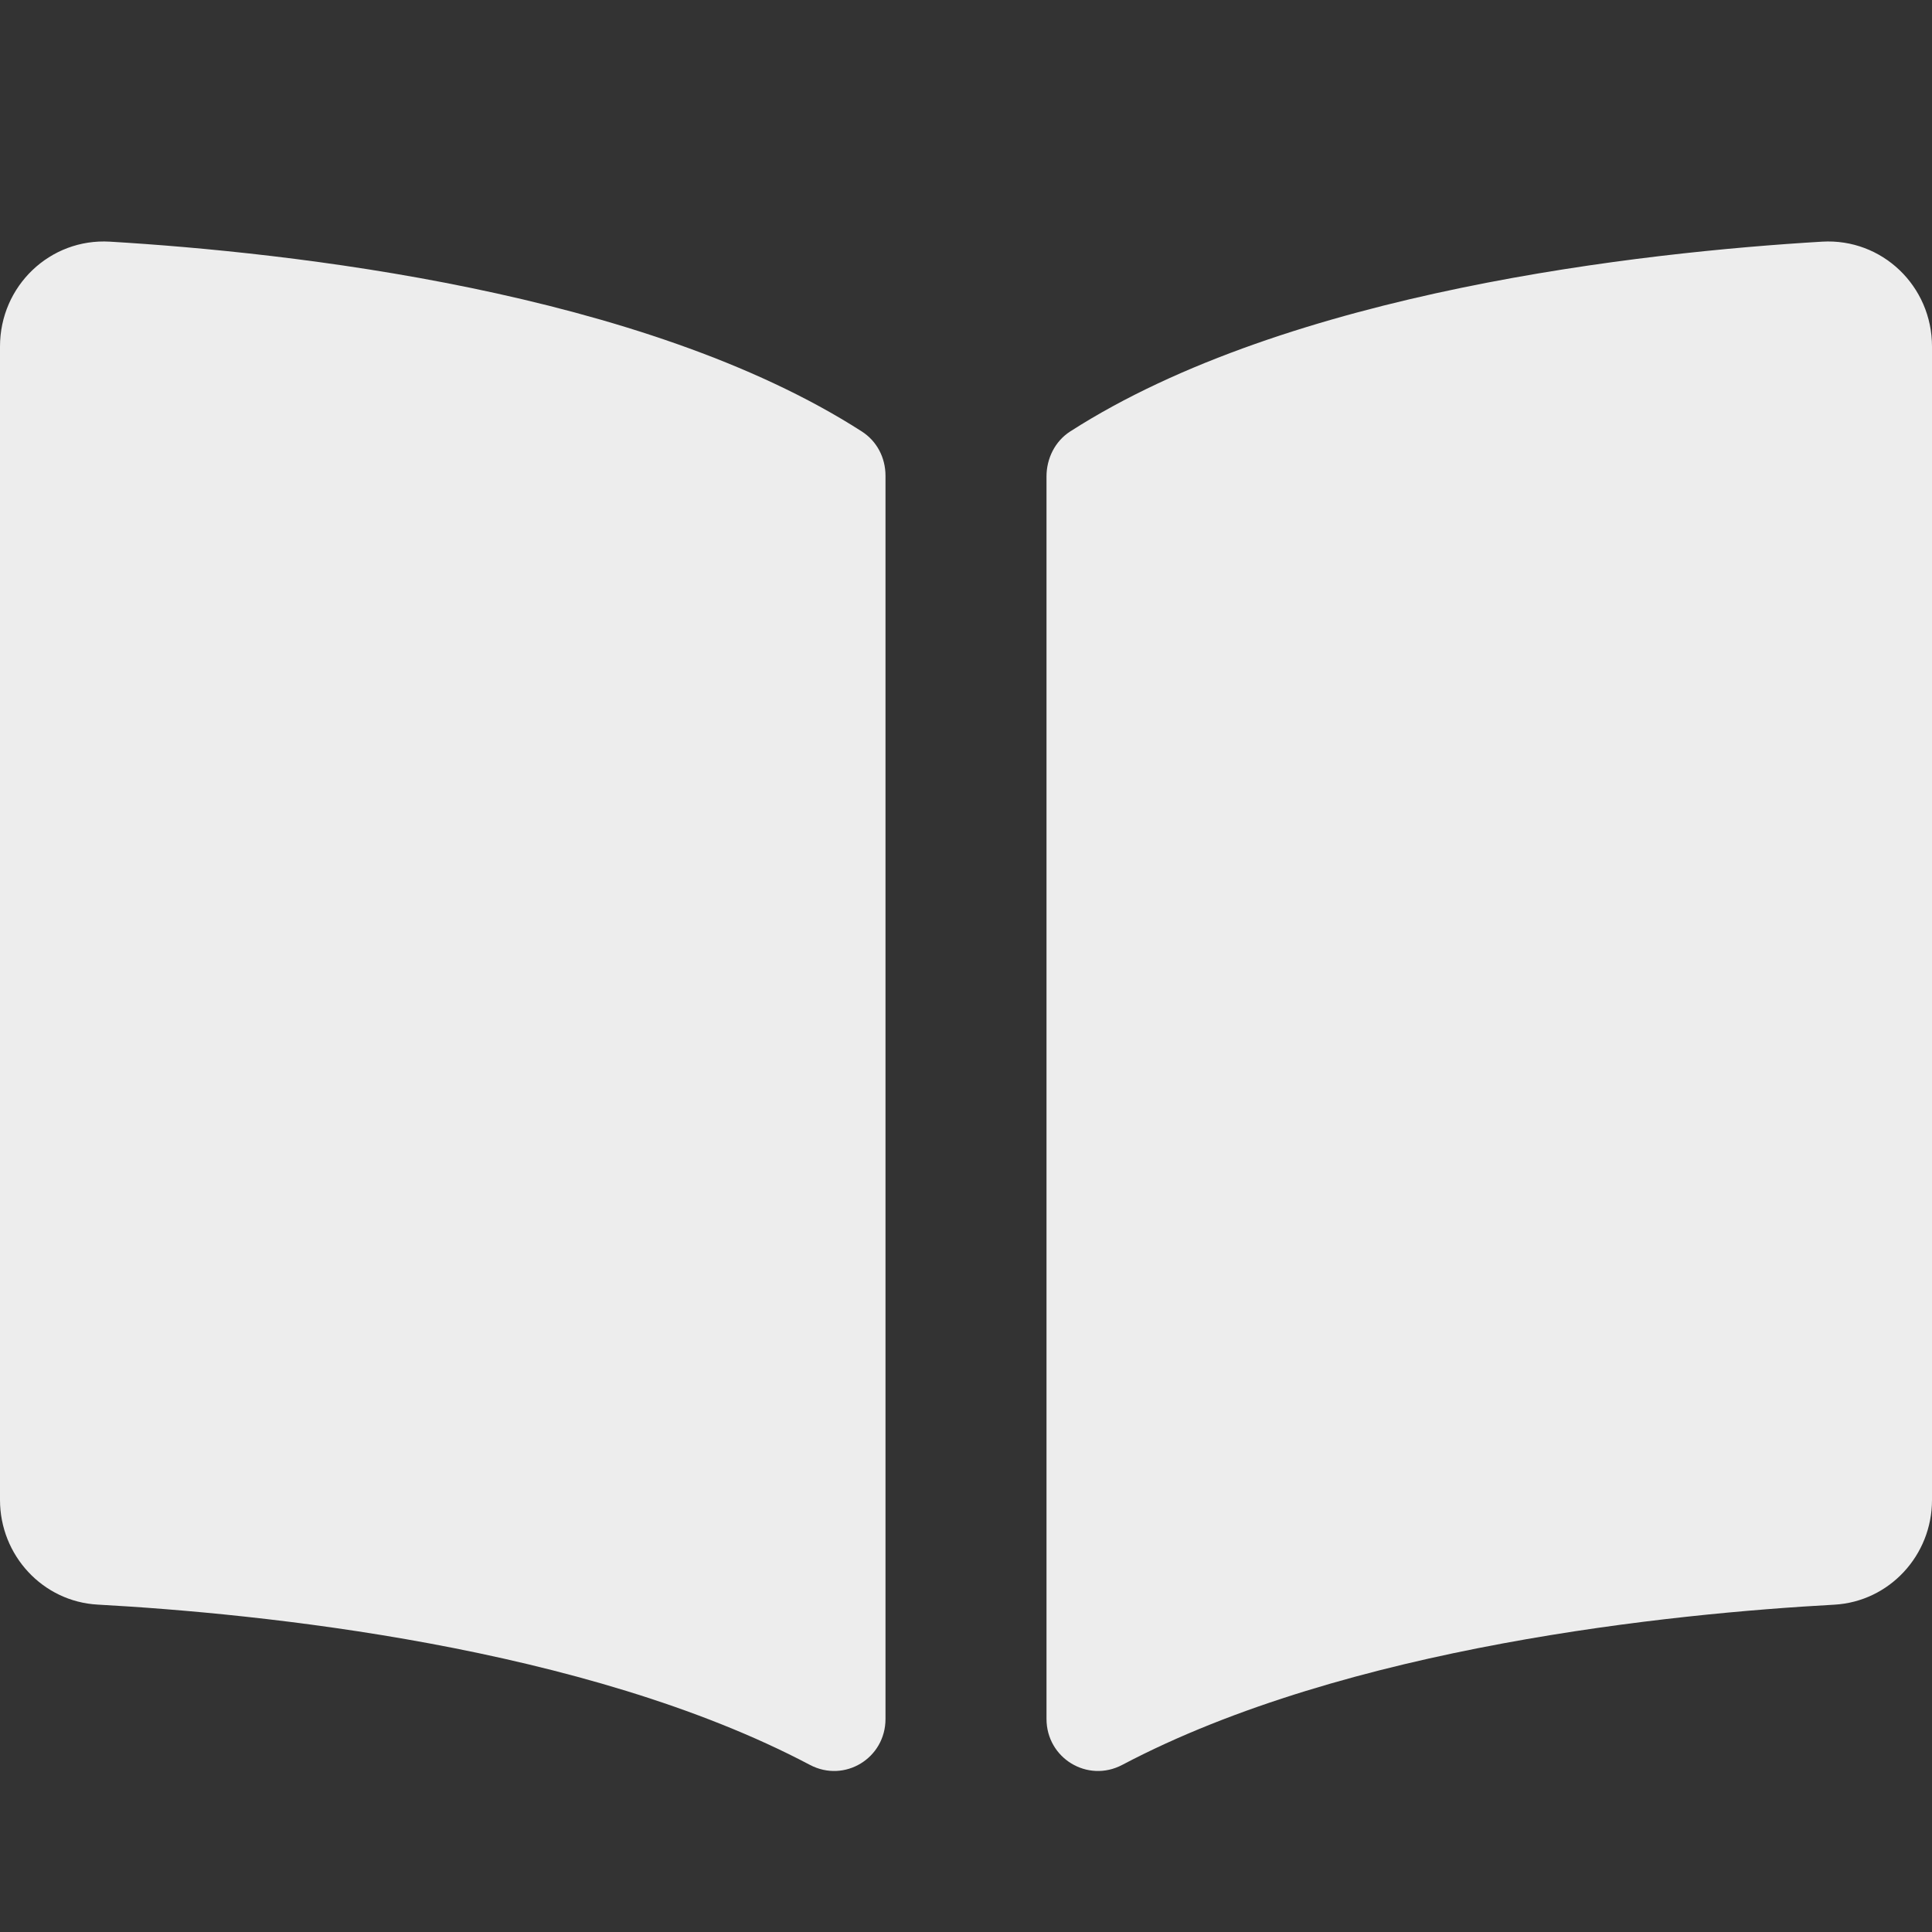 <?xml version="1.0" encoding="UTF-8"?>
<svg width="24px" height="24px" viewBox="0 0 24 24" version="1.1" xmlns="http://www.w3.org/2000/svg" xmlns:xlink="http://www.w3.org/1999/xlink" style="background: #4B4B4B;">
    <rect x="0" y="0" width="24" height="24" fill="#333333" stroke="none"/>
    <!-- Generator: sketchtool 61.2 (101010) - https://sketch.com -->
    <title>7875A668-939D-4B2F-BA3F-4987E3CE39C6</title>
    <desc>Created with sketchtool.</desc>
    <g id="Symbols" stroke="none" stroke-width="1" fill="none" fill-rule="evenodd">
        <g id="Icon-/-Category-/-Book">
            <rect fill="none" x="0" y="0" width="24" height="24"></rect>
            <path d="M13.941,21.924 C16.739,20.447 20.785,20.044 22.786,19.934 C23.469,19.896 24,19.322 24,18.634 L24,4.304 C24,3.553 23.379,2.958 22.634,3.002 C20.418,3.134 16.013,3.614 13.294,5.36 C13.106,5.481 13,5.695 13,5.919 L13,21.352 C13,21.842 13.511,22.151 13.941,21.924 Z M11,21.353 L11,5.911 C11,5.686 10.894,5.481 10.706,5.36 C7.987,3.614 3.582,3.135 1.366,3.002 C0.621,2.958 0,3.553 0,4.304 L0,18.633 C0,19.321 0.531,19.896 1.214,19.933 C3.215,20.043 7.264,20.447 10.061,21.924 C10.491,22.151 11,21.842 11,21.353 Z" id="Book" fill="#EDEDED"></path>
        </g>
    </g>
</svg>